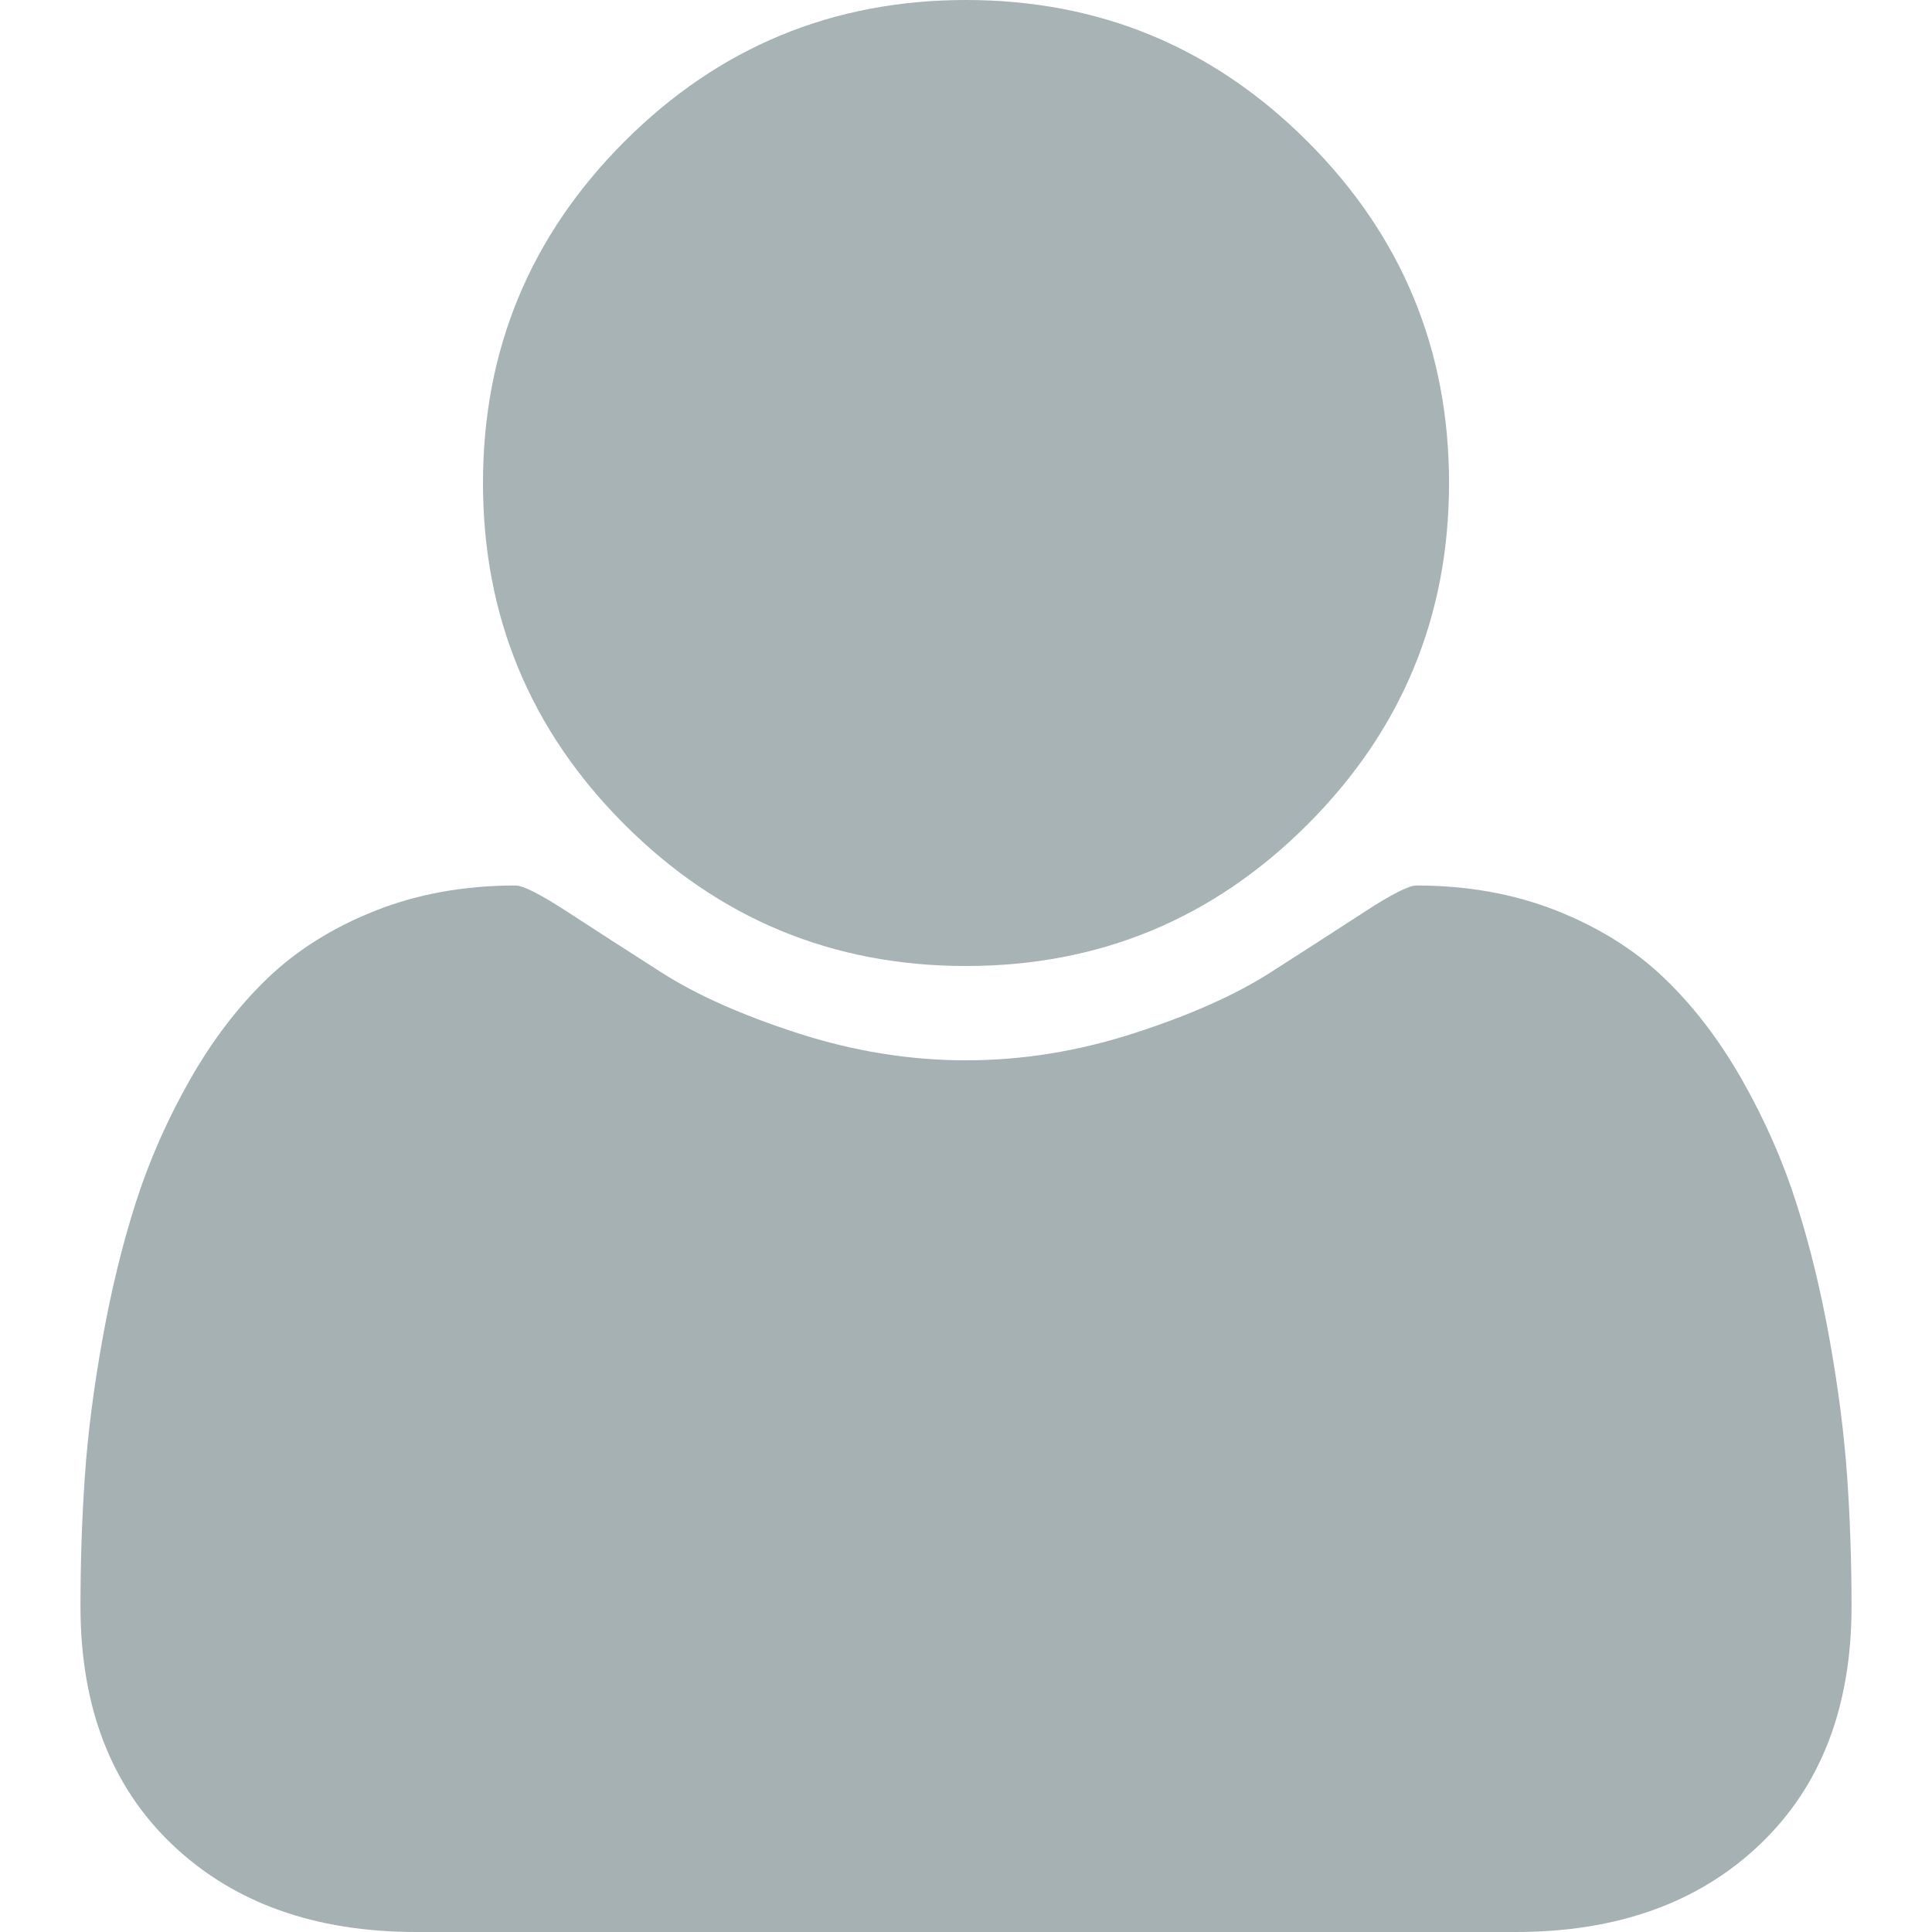 <svg version="1.1" id="Capa_1" xmlns="http://www.w3.org/2000/svg" xmlns:xlink="http://www.w3.org/1999/xlink" x="0px" y="0px" width="438.529px" height="438.529px" viewBox="0 0 438.529 438.529" style="enable-background:new 0 0 438.529 438.529;" xml:space="preserve">
<g>
<g>
<path d="M219.265,219.267c30.271,0,56.108-10.71,77.518-32.121c21.412-21.411,32.12-47.248,32.12-77.515
			c0-30.262-10.708-56.1-32.12-77.516C275.366,10.705,249.528,0,219.265,0S163.16,10.705,141.75,32.115
			c-21.414,21.416-32.121,47.253-32.121,77.516c0,30.267,10.707,56.104,32.121,77.515
			C163.166,208.557,189.001,219.267,219.265,219.267z" id="id_101" style="fill: rgb(167, 179, 181);"></path>
<path d="M419.258,335.036c-0.668-9.609-2.002-19.985-3.997-31.121c-1.999-11.136-4.524-21.457-7.57-30.978
			c-3.046-9.514-7.139-18.794-12.278-27.836c-5.137-9.041-11.037-16.748-17.703-23.127c-6.666-6.377-14.801-11.465-24.406-15.271
			c-9.617-3.805-20.229-5.711-31.84-5.711c-1.711,0-5.709,2.046-11.991,6.139c-6.276,4.093-13.367,8.662-21.266,13.708
			c-7.898,5.037-18.182,9.609-30.834,13.695c-12.658,4.093-25.361,6.14-38.118,6.14c-12.752,0-25.456-2.047-38.112-6.14
			c-12.655-4.086-22.936-8.658-30.835-13.695c-7.898-5.046-14.987-9.614-21.267-13.708c-6.283-4.093-10.278-6.139-11.991-6.139
			c-11.61,0-22.222,1.906-31.833,5.711c-9.613,3.806-17.749,8.898-24.412,15.271c-6.661,6.379-12.562,14.086-17.699,23.127
			c-5.137,9.042-9.229,18.326-12.275,27.836c-3.045,9.521-5.568,19.842-7.566,30.978c-2,11.136-3.332,21.505-3.999,31.121
			c-0.666,9.616-0.998,19.466-0.998,29.554c0,22.836,6.949,40.875,20.842,54.104c13.896,13.224,32.36,19.835,55.39,19.835h249.533
			c23.028,0,41.49-6.611,55.388-19.835c13.901-13.229,20.845-31.265,20.845-54.104C420.264,354.502,419.932,344.652,419.258,335.036
			z" id="id_102" style="fill: rgb(165, 177, 179);"></path>
</g>
</g>
<g>
</g>
<g>
</g>
<g>
</g>
<g>
</g>
<g>
</g>
<g>
</g>
<g>
</g>
<g>
</g>
<g>
</g>
<g>
</g>
<g>
</g>
<g>
</g>
<g>
</g>
<g>
</g>
<g>
</g>
</svg>